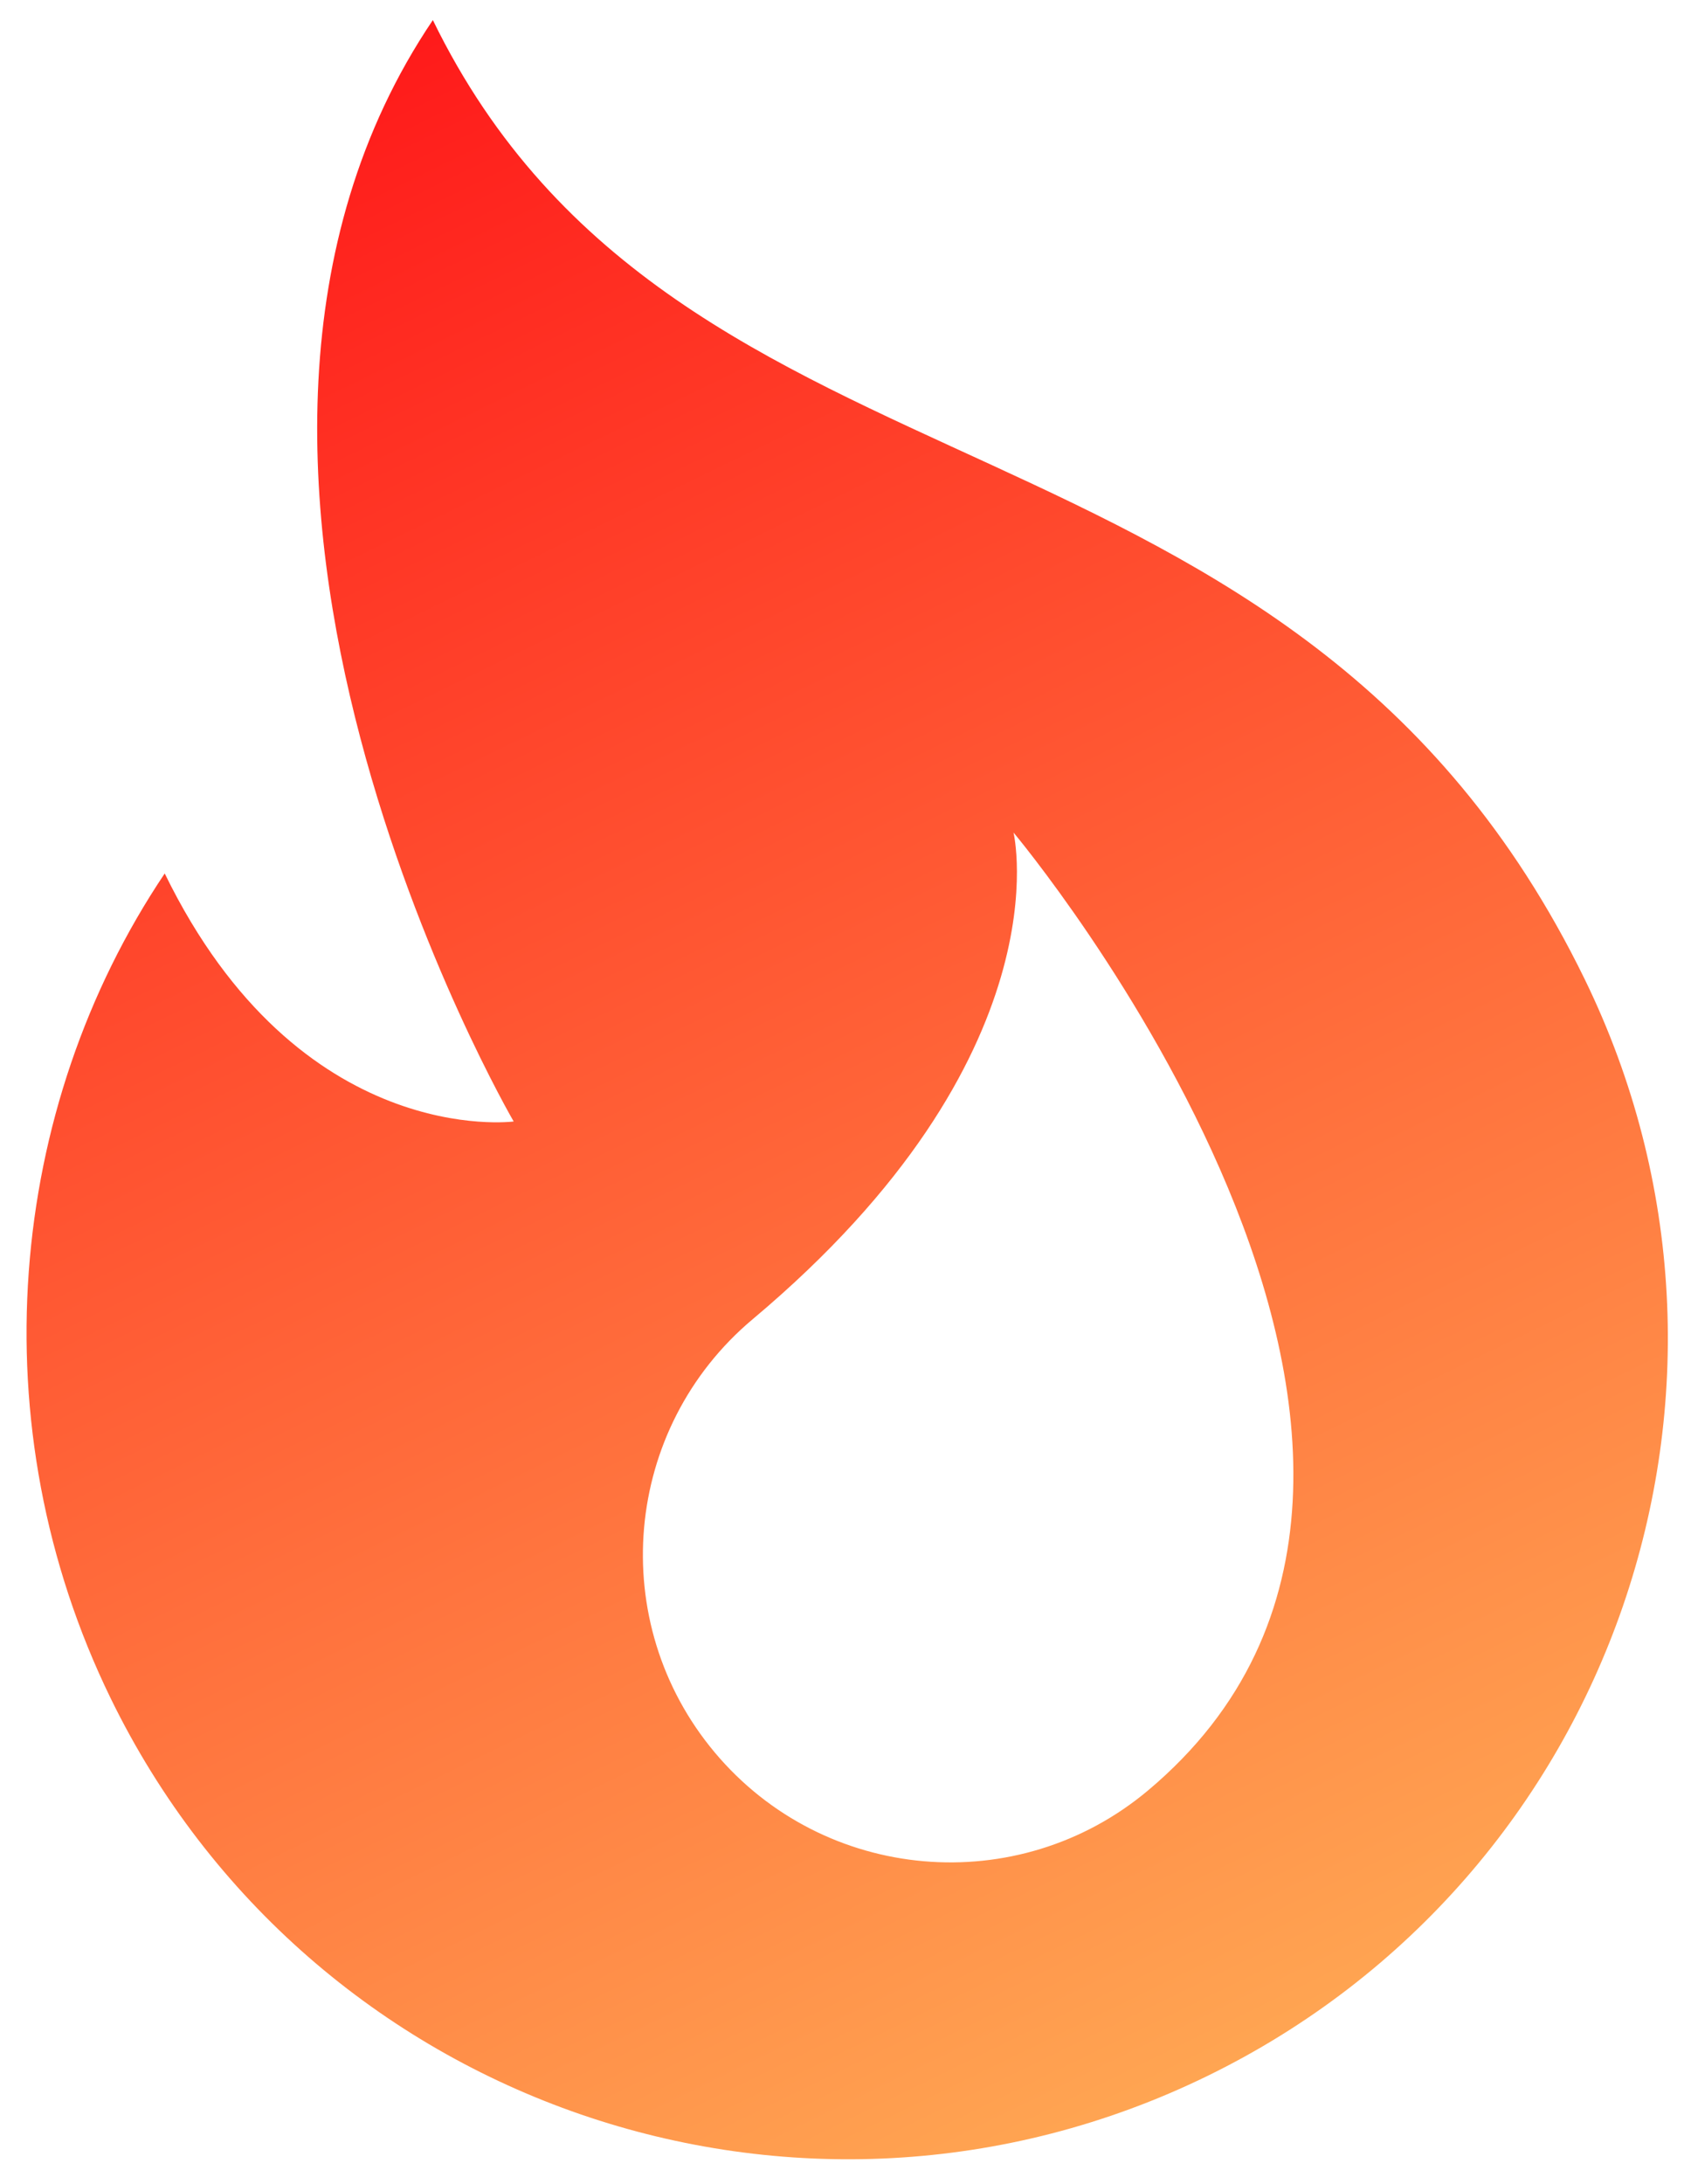 <svg width="27" height="35" viewBox="0 0 27 35" fill="none" xmlns="http://www.w3.org/2000/svg">
<path d="M6.94 0.322C2.112 7.467 8.236 17.974 8.236 17.974C8.236 17.974 4.802 18.43 2.641 13.999C0.113 17.762 -0.355 22.852 1.775 27.22C4.958 33.746 12.829 36.456 19.355 33.273C25.881 30.09 28.59 22.22 25.408 15.694C20.725 6.093 10.902 8.446 6.94 0.322L6.94 0.322ZM18.407 28.695C16.321 30.445 13.211 30.173 11.461 28.088C9.711 26.002 9.983 22.892 12.069 21.142C17.104 16.917 16.25 13.343 16.25 13.343C16.25 13.343 24.701 23.414 18.407 28.695Z" fill="url(#paint0_linear_907_23027)"/>
<defs>
<linearGradient id="paint0_linear_907_23027" x1="3.986" y1="1.763" x2="19.355" y2="33.273" gradientUnits="userSpaceOnUse">
<stop stop-color="#FF1A1A"/>
<stop offset="1" stop-color="#FFA552"/>
</linearGradient>
</defs>
</svg>
